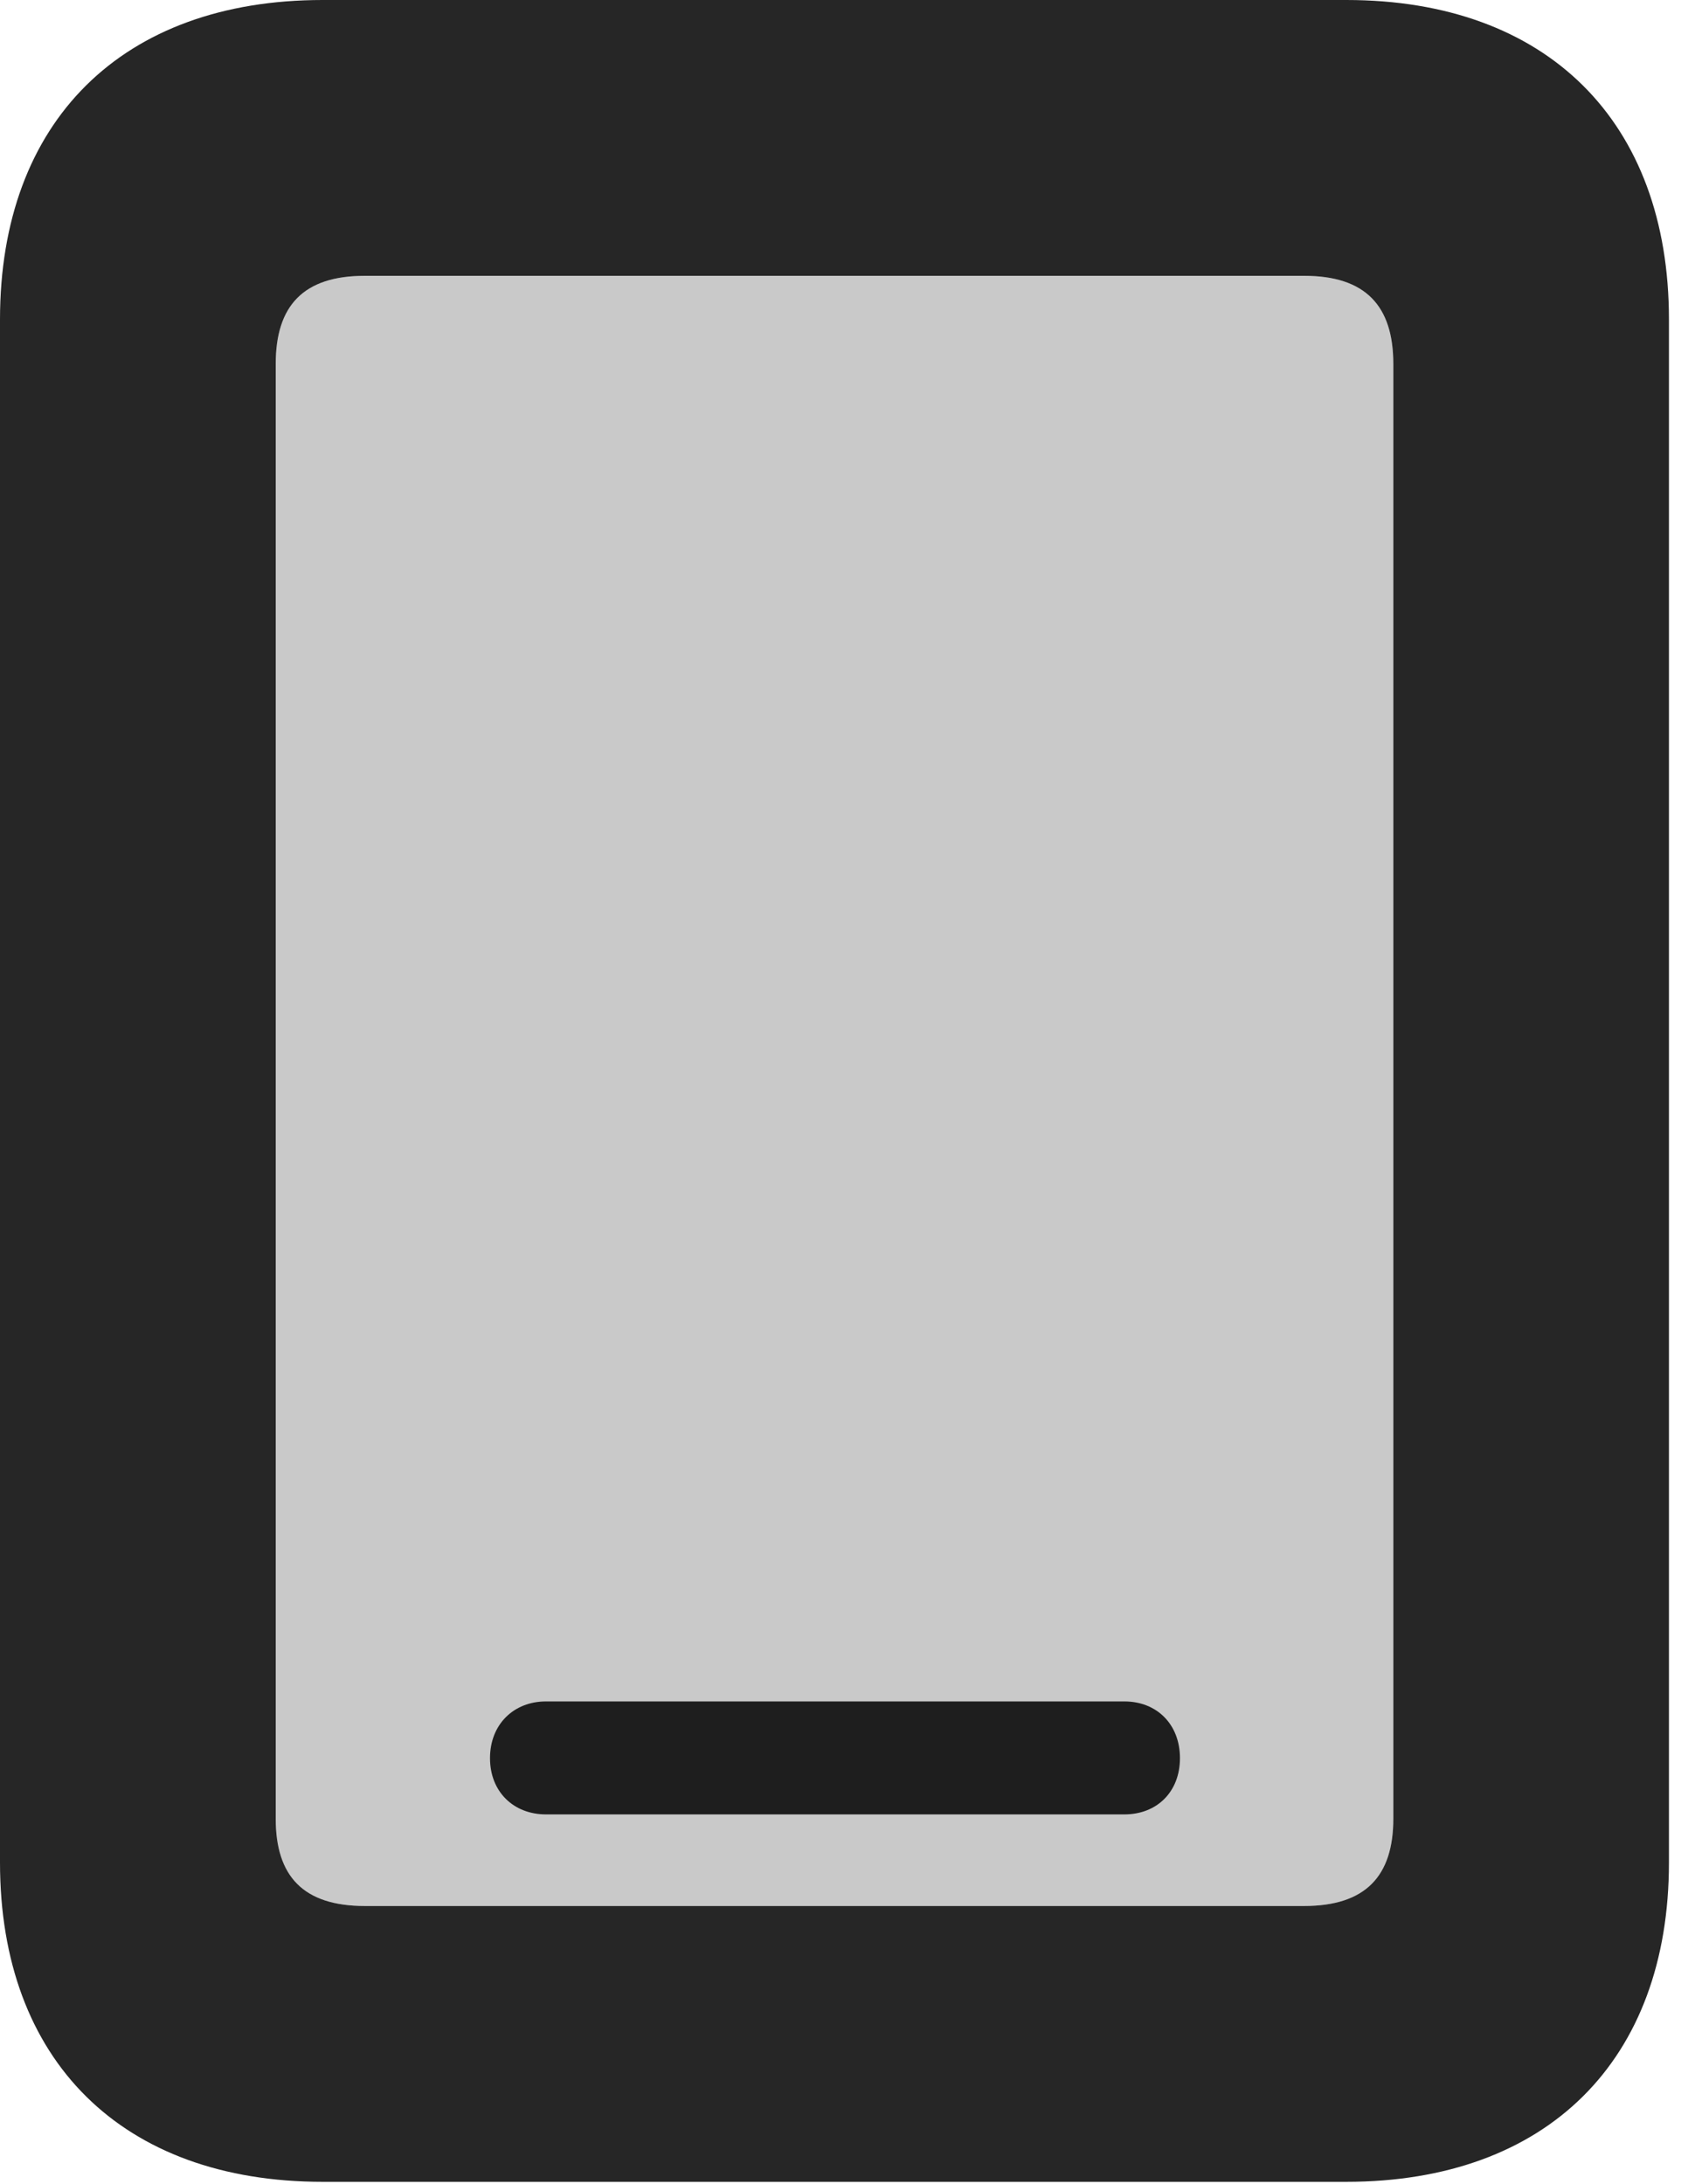 <?xml version="1.0" encoding="UTF-8"?>
<!--Generator: Apple Native CoreSVG 326-->
<!DOCTYPE svg PUBLIC "-//W3C//DTD SVG 1.1//EN" "http://www.w3.org/Graphics/SVG/1.1/DTD/svg11.dtd">
<svg version="1.1" xmlns="http://www.w3.org/2000/svg" xmlns:xlink="http://www.w3.org/1999/xlink"
       viewBox="0 0 18.642 23.916">
       <g>
              <rect height="23.916" opacity="0" width="18.642" x="0" y="0" />
              <path d="M3.02 19.914L3.02 3.986C3.02 3.349 3.321 3.02 3.997 3.02L14.283 3.02C14.957 3.02 15.261 3.349 15.261 3.986L15.261 19.914C15.261 20.543 14.957 20.87 14.283 20.87L3.997 20.87C3.321 20.87 3.02 20.543 3.02 19.914Z"
                     fill="currentColor" fill-opacity="0.212" />
              <path d="M5.98 19.867L12.315 19.867C12.671 19.867 12.924 19.621 12.924 19.251C12.924 18.881 12.671 18.63 12.315 18.63L5.98 18.63C5.627 18.63 5.367 18.881 5.367 19.251C5.367 19.621 5.627 19.867 5.98 19.867ZM0 20.394C0 22.563 1.338 23.89 3.533 23.89L14.747 23.89C16.943 23.89 18.28 22.563 18.28 20.394L18.28 3.498C18.28 1.328 16.943 0 14.747 0L3.533 0C1.338 0 0 1.328 0 3.498ZM3.02 19.914L3.02 3.986C3.02 3.349 3.321 3.02 3.997 3.02L14.283 3.02C14.957 3.02 15.261 3.349 15.261 3.986L15.261 19.914C15.261 20.543 14.957 20.87 14.283 20.87L3.997 20.87C3.321 20.87 3.02 20.543 3.02 19.914Z"
                     fill="currentColor" fill-opacity="0.85" />
       </g>
</svg>